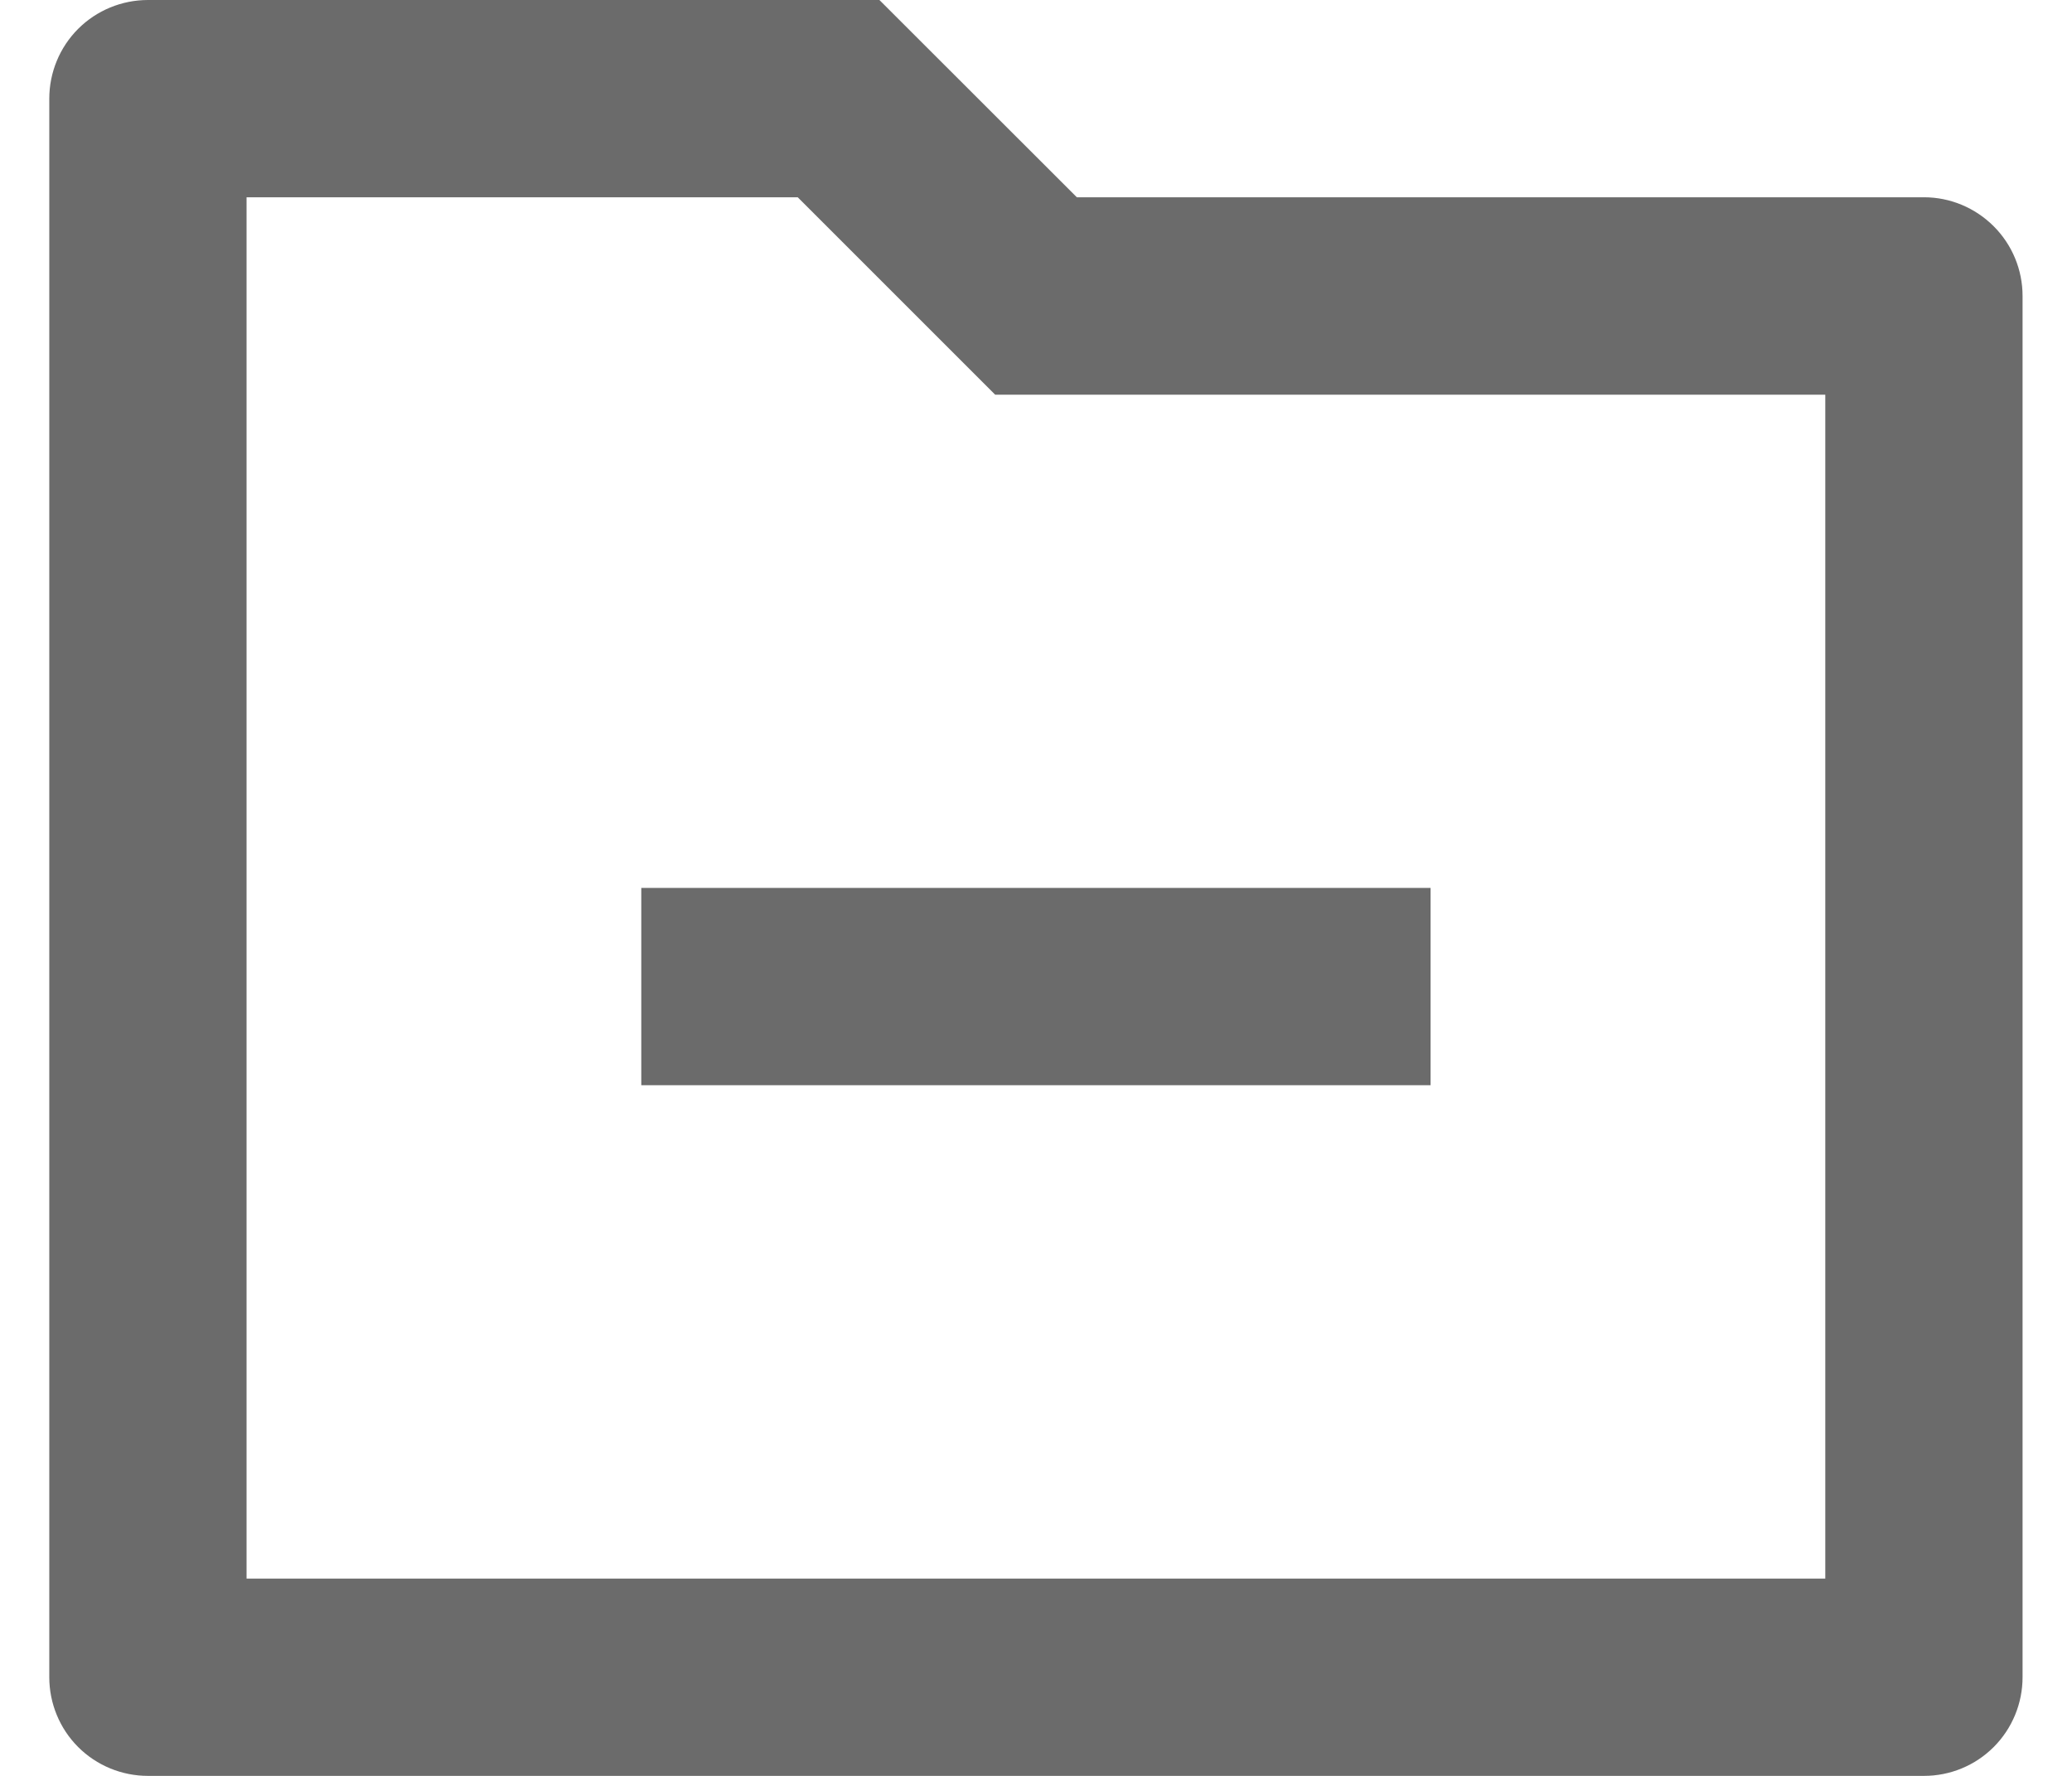 <svg xmlns="http://www.w3.org/2000/svg" width="14" height="12" fill="none" viewBox="0 0 14 12"><path fill="#6B6B6B" d="M7.276 1.333H13C13.177 1.333 13.346 1.404 13.471 1.529C13.596 1.654 13.666 1.823 13.666 2V11.333C13.666 11.51 13.596 11.68 13.471 11.805C13.346 11.93 13.177 12 13 12H1C0.823 12 0.653 11.93 0.528 11.805C0.403 11.68 0.333 11.51 0.333 11.333V0.667C0.333 0.49 0.403 0.32 0.528 0.195C0.653 0.07 0.823 0 1 0H5.942L7.276 1.333ZM1.666 1.333V10.667H12.333V2.667H6.724L5.39 1.333H1.666ZM4.333 6H9.666V7.333H4.333V6Z"/></svg>